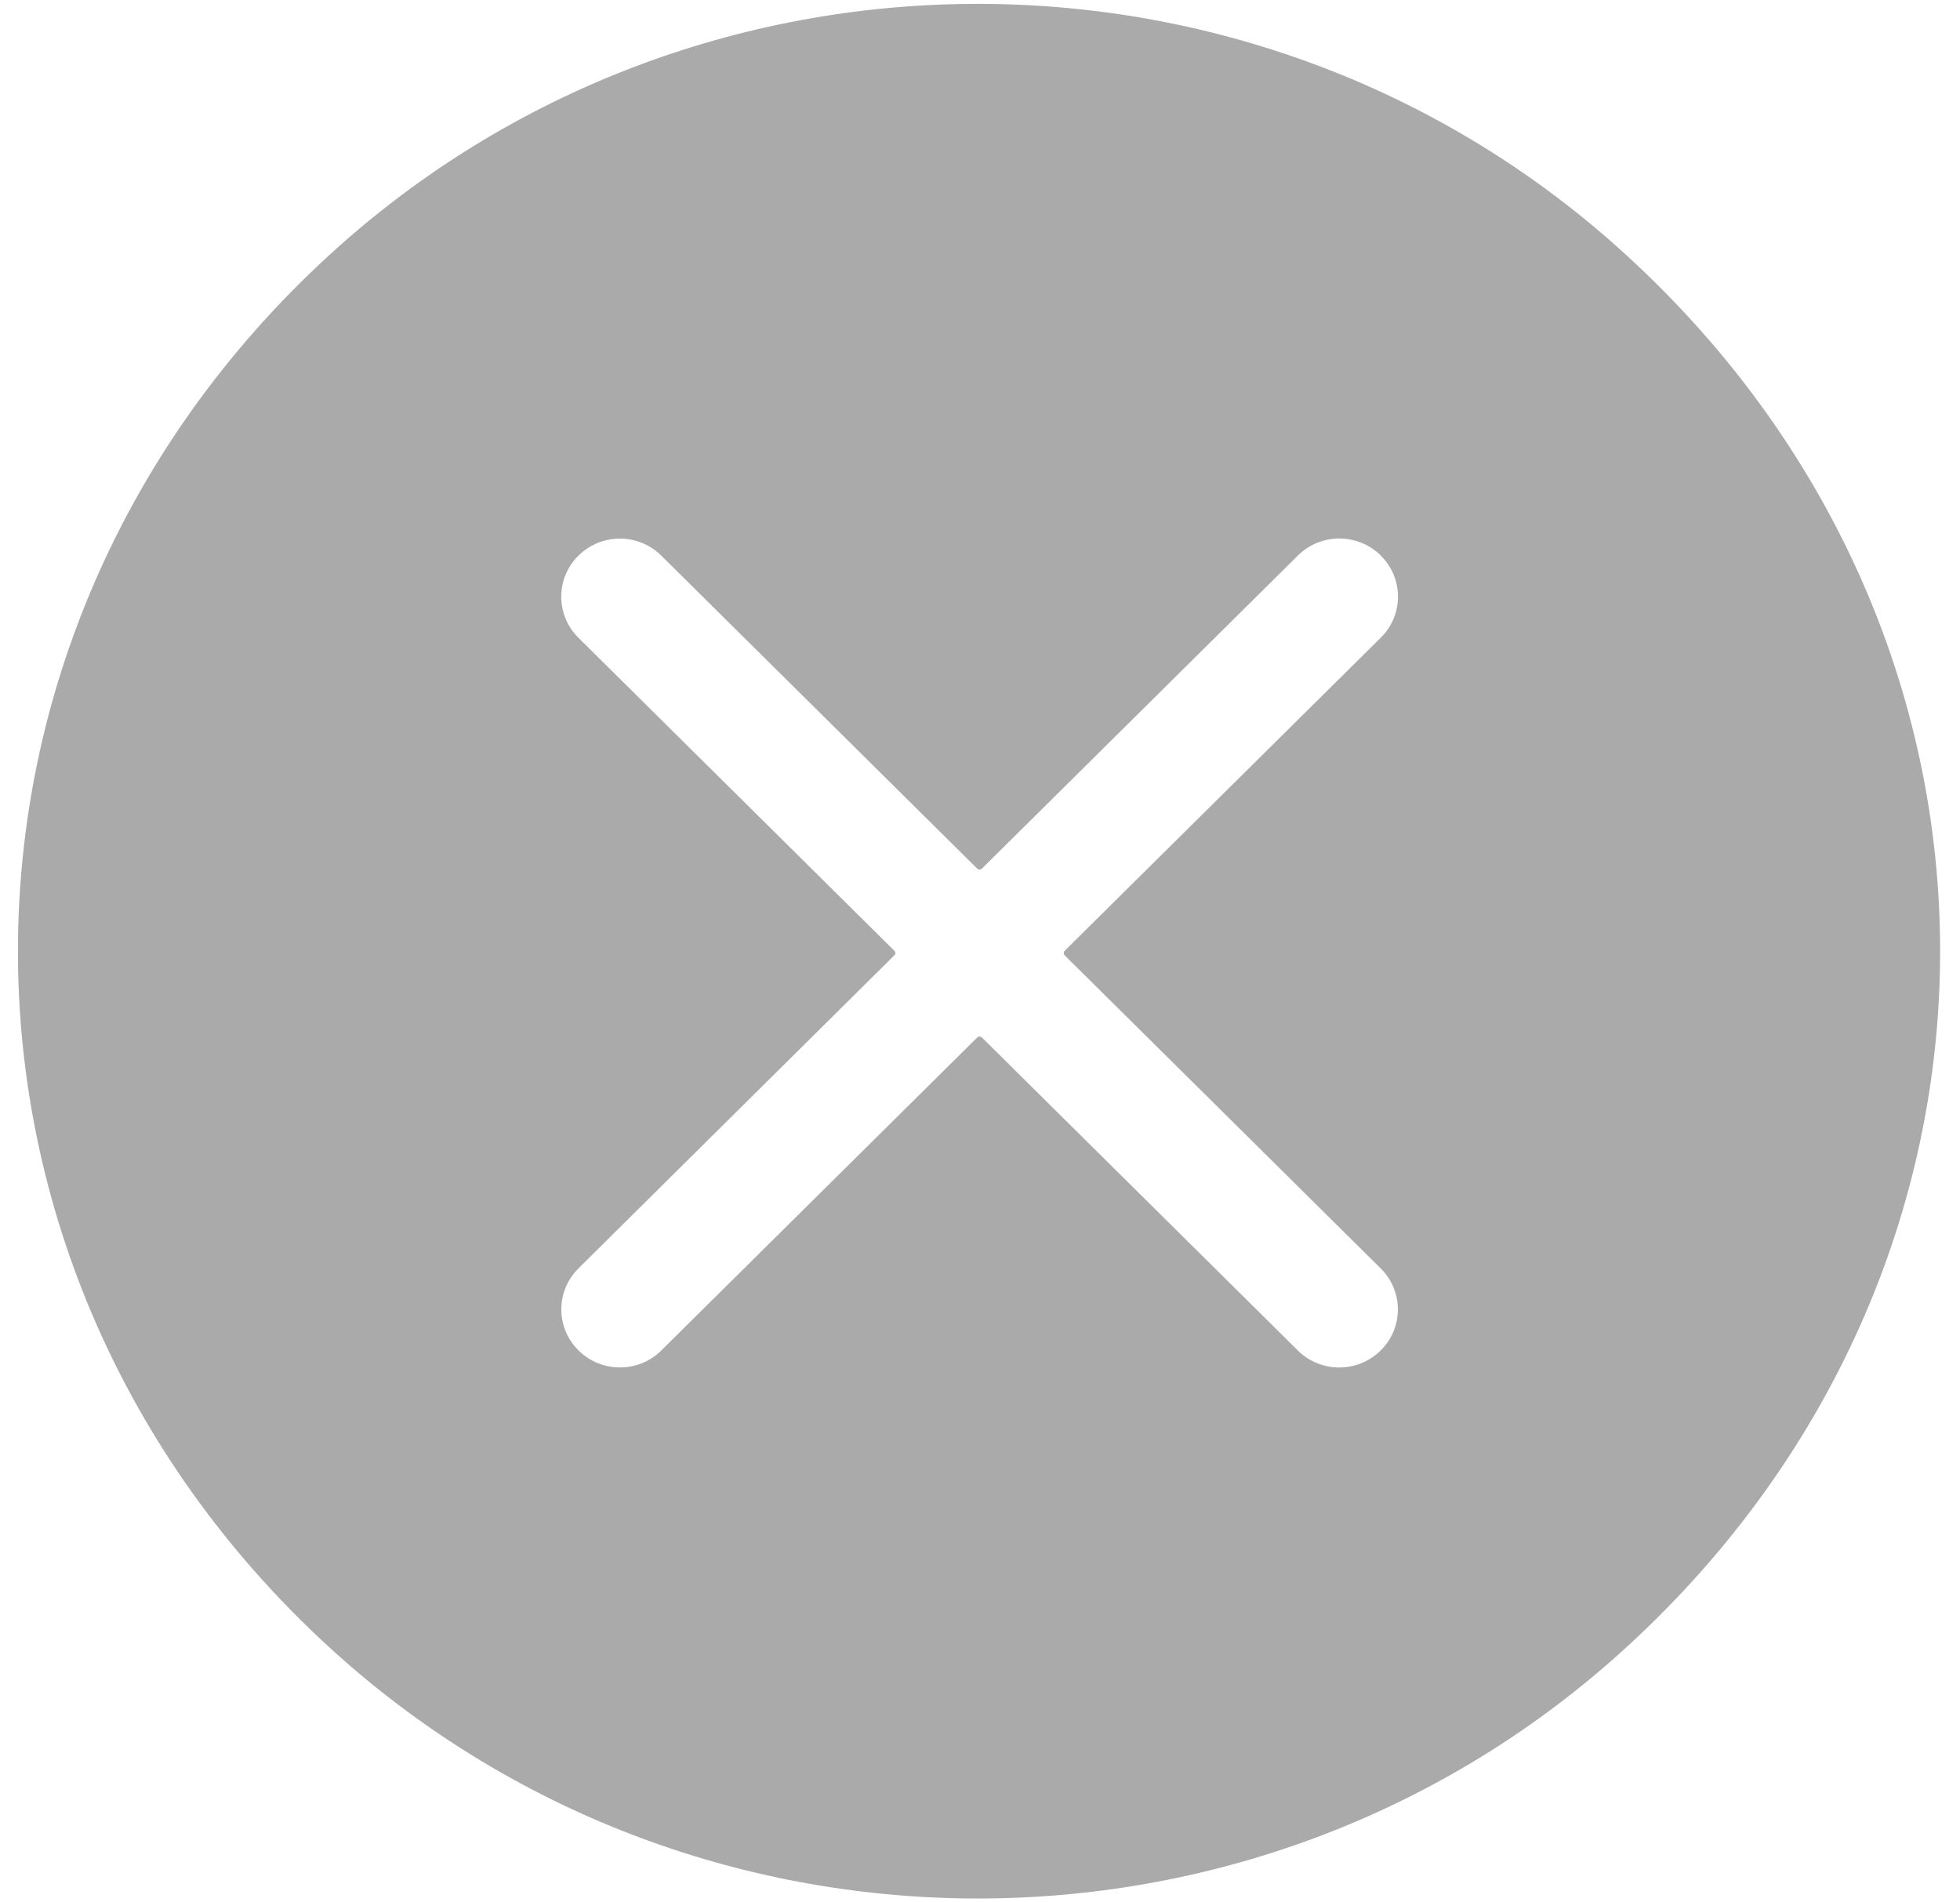﻿<?xml version="1.0" encoding="utf-8"?>
<svg version="1.1" xmlns:xlink="http://www.w3.org/1999/xlink" width="34px" height="33px" xmlns="http://www.w3.org/2000/svg">
  <g transform="matrix(1 0 0 1 -1040 -48 )">
    <path d="M 28.079 28.696  C 35.514 22.031  35.514 10.969  28.079 4.305  C 21.728 -1.389  12 -1.345  5.7 4.436  C -1.485 11.03  -1.485 21.97  5.7 28.564  C 12 34.345  21.728 34.389  28.079 28.696  Z M 23.951 23.426  L 23.95 23.427  C 23.553 23.82  22.91 23.82  22.514 23.427  L 17.033 17.997  C 17.01 17.975  16.974 17.975  16.952 17.997  L 11.472 23.426  C 11.076 23.819  10.433 23.819  10.036 23.426  L 10.035 23.425  C 9.638 23.032  9.638 22.395  10.035 22.002  L 15.514 16.572  C 15.537 16.55  15.537 16.514  15.514 16.492  L 10.033 11.062  C 9.637 10.669  9.637 10.032  10.033 9.639  L 10.035 9.638  C 10.432 9.245  11.074 9.245  11.471 9.638  L 16.952 15.068  C 16.974 15.09  17.01 15.09  17.033 15.068  L 22.515 9.636  C 22.912 9.243  23.555 9.243  23.952 9.636  L 23.953 9.638  C 24.35 10.031  24.35 10.668  23.953 11.061  L 18.47 16.492  C 18.448 16.514  18.448 16.55  18.47 16.573  L 23.951 22.003  C 24.348 22.396  24.348 23.033  23.951 23.426  Z " fill-rule="nonzero" fill="#aaaaaa" stroke="none" transform="matrix(1 0 0 1 1040 48 )" />
  </g>
</svg>
